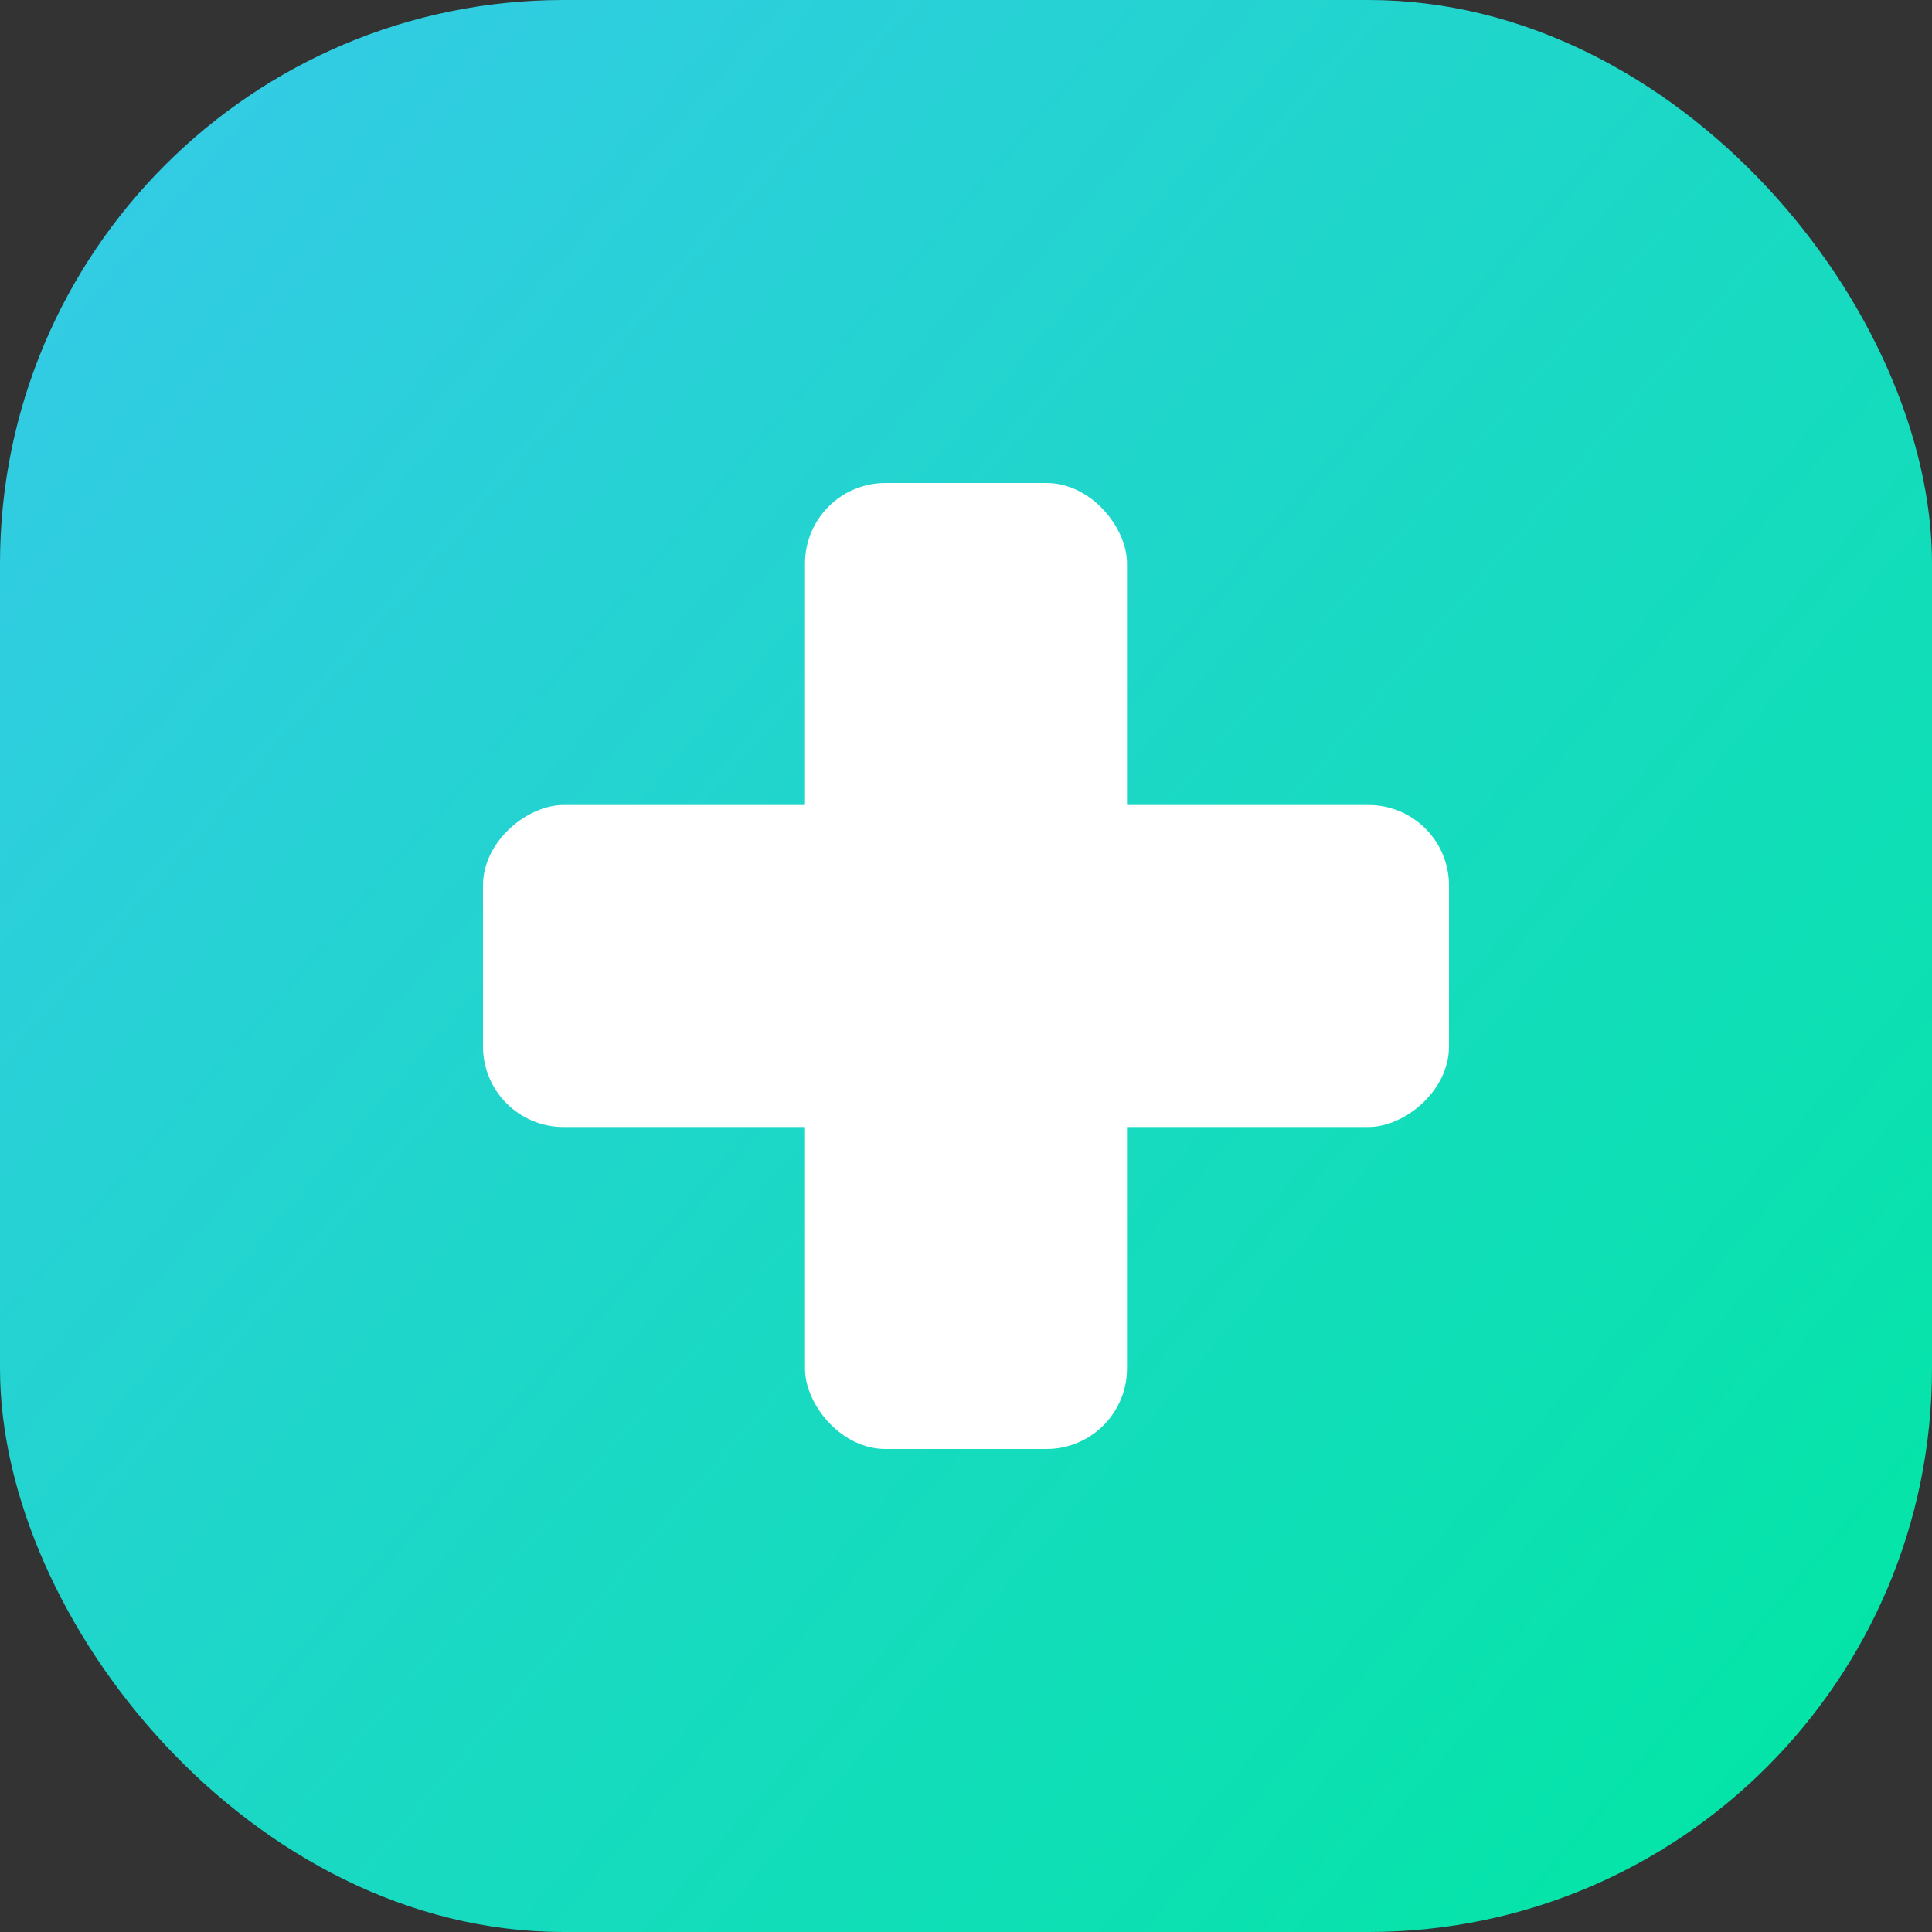 <svg width="24" height="24" viewBox="0 0 24 24" fill="none" xmlns="http://www.w3.org/2000/svg">
<rect x="0" y="0" width="24" height="24" fill="#333333" stroke="none"/>
<rect width="24" height="24" rx="7" fill="url(#paint0_linear)"/>
<rect x="6" y="14" width="4" height="12" rx="1" transform="rotate(-90 6 14)" fill="white"/>
<rect x="10" y="6" width="4" height="12" rx="1" fill="white"/>
<defs>
<linearGradient id="paint0_linear" x1="28.2" y1="18.9" x2="-4.8" y2="-9.6" gradientUnits="userSpaceOnUse">
<stop stop-color="#00E7A2"/>
<stop offset="1" stop-color="#47C0FF"/>
</linearGradient>
</defs>
</svg>
